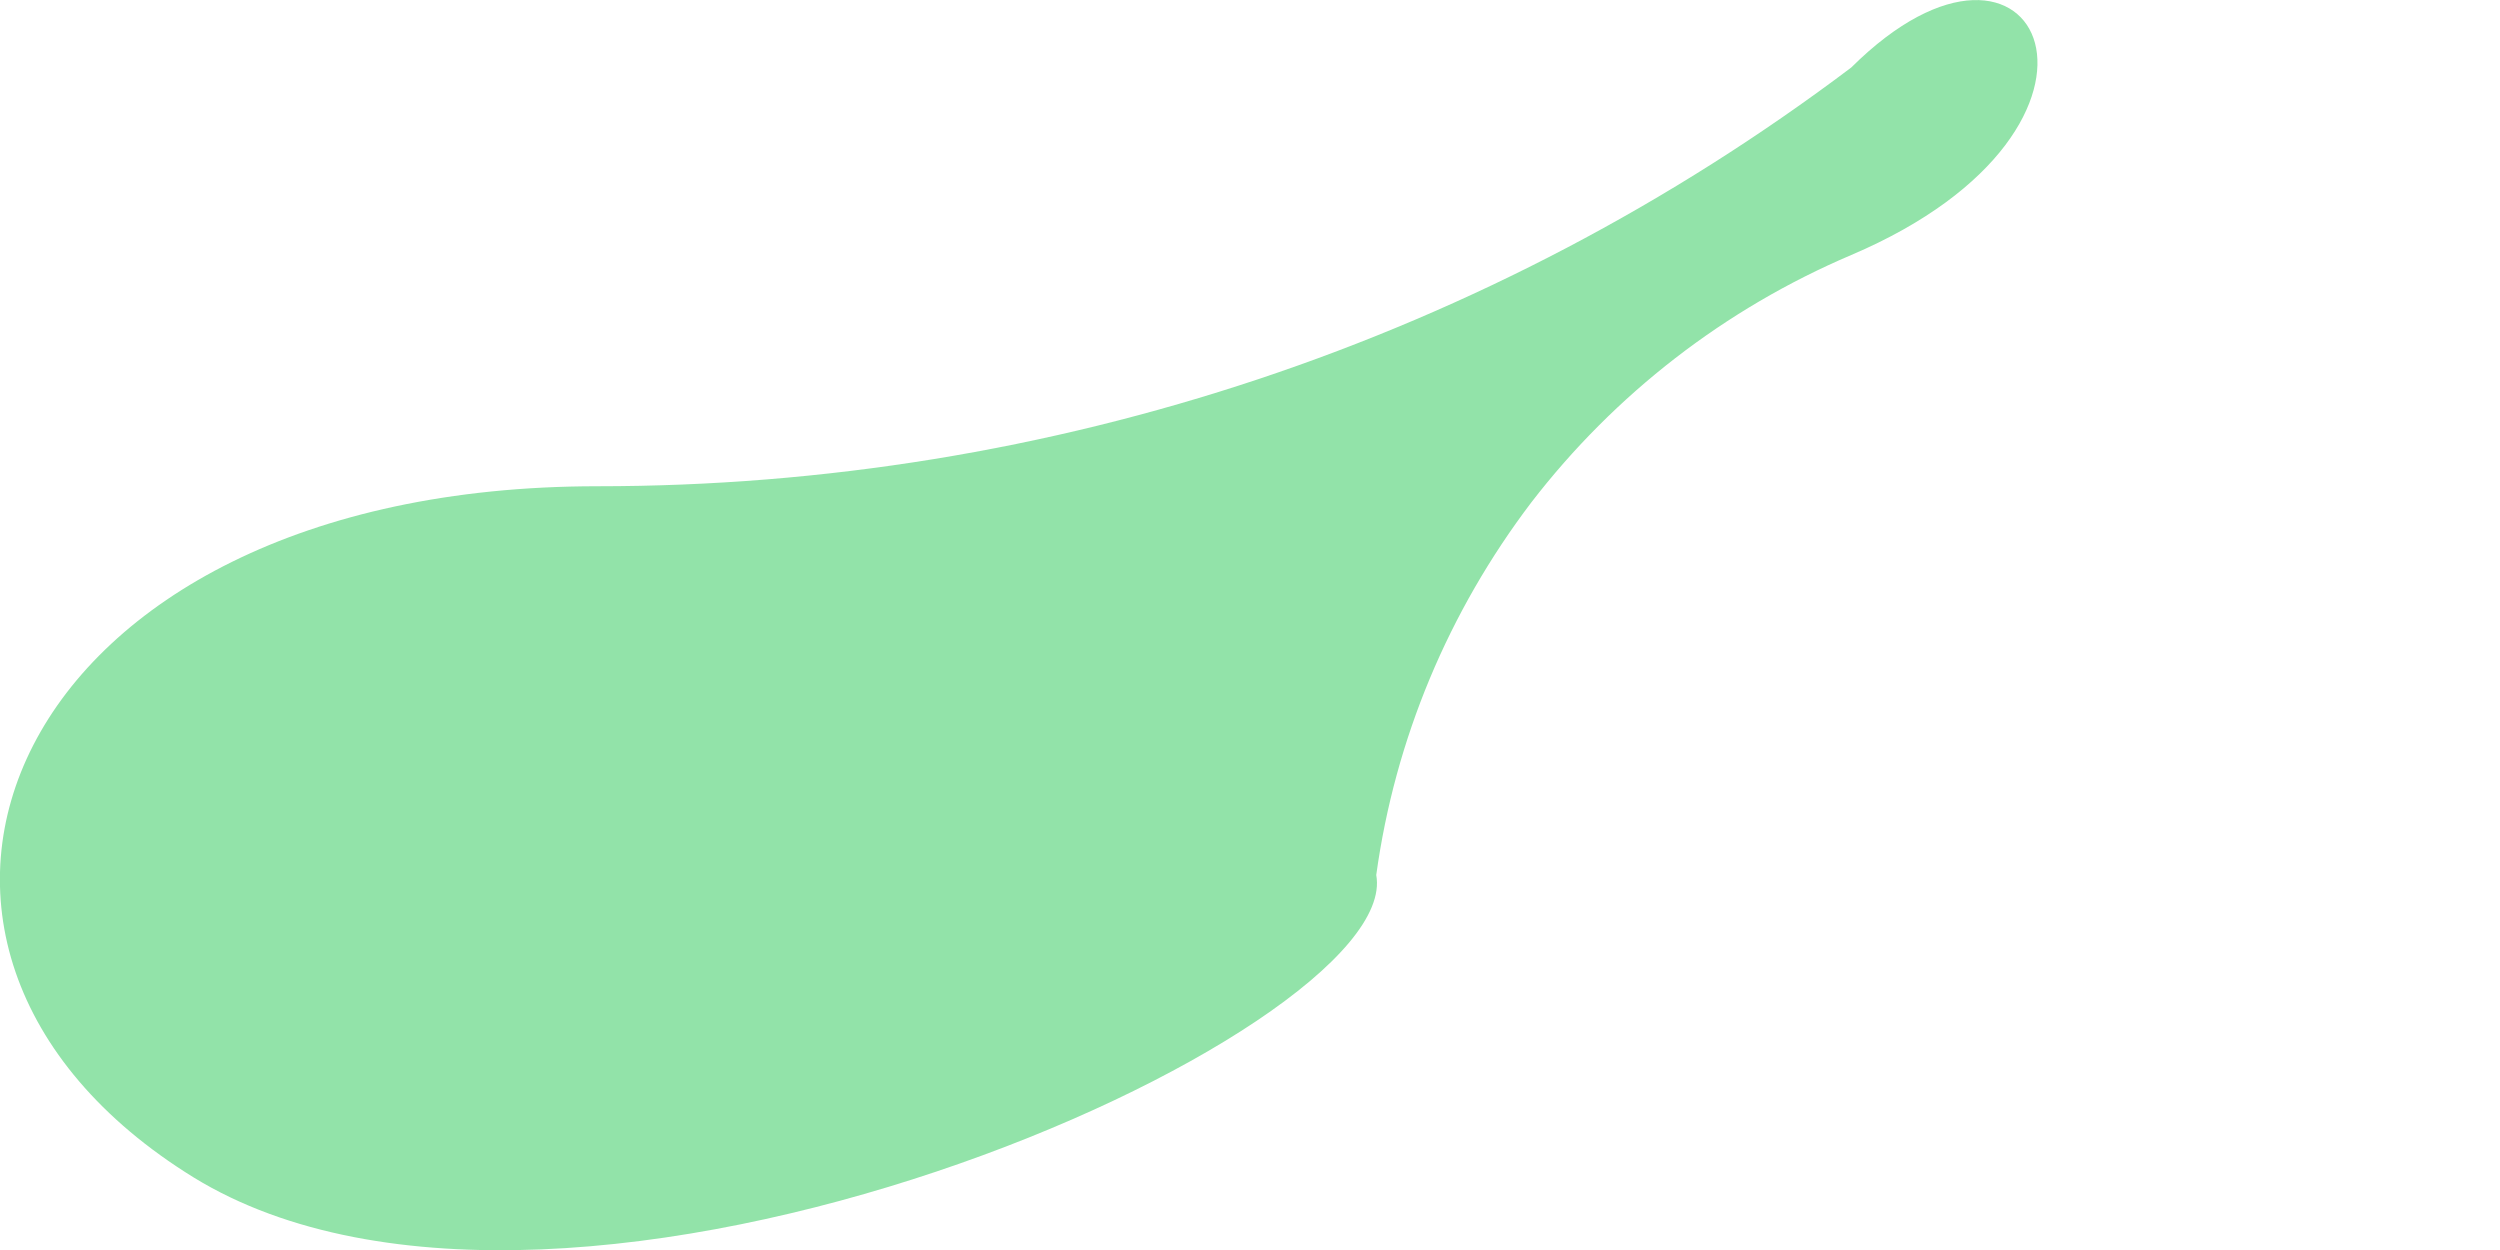<svg width="2" height="1" viewBox="0 0 2 1" fill="none" xmlns="http://www.w3.org/2000/svg">
<path d="M1.101 0.7C1.116 0.591 1.159 0.489 1.225 0.402C1.292 0.315 1.38 0.247 1.481 0.204C1.723 0.101 1.631 -0.095 1.481 0.054C1.192 0.272 0.84 0.389 0.478 0.389C0.005 0.389 -0.145 0.757 0.155 0.942C0.455 1.126 1.124 0.826 1.101 0.7Z" fill="#92E3A9"/>
</svg>
